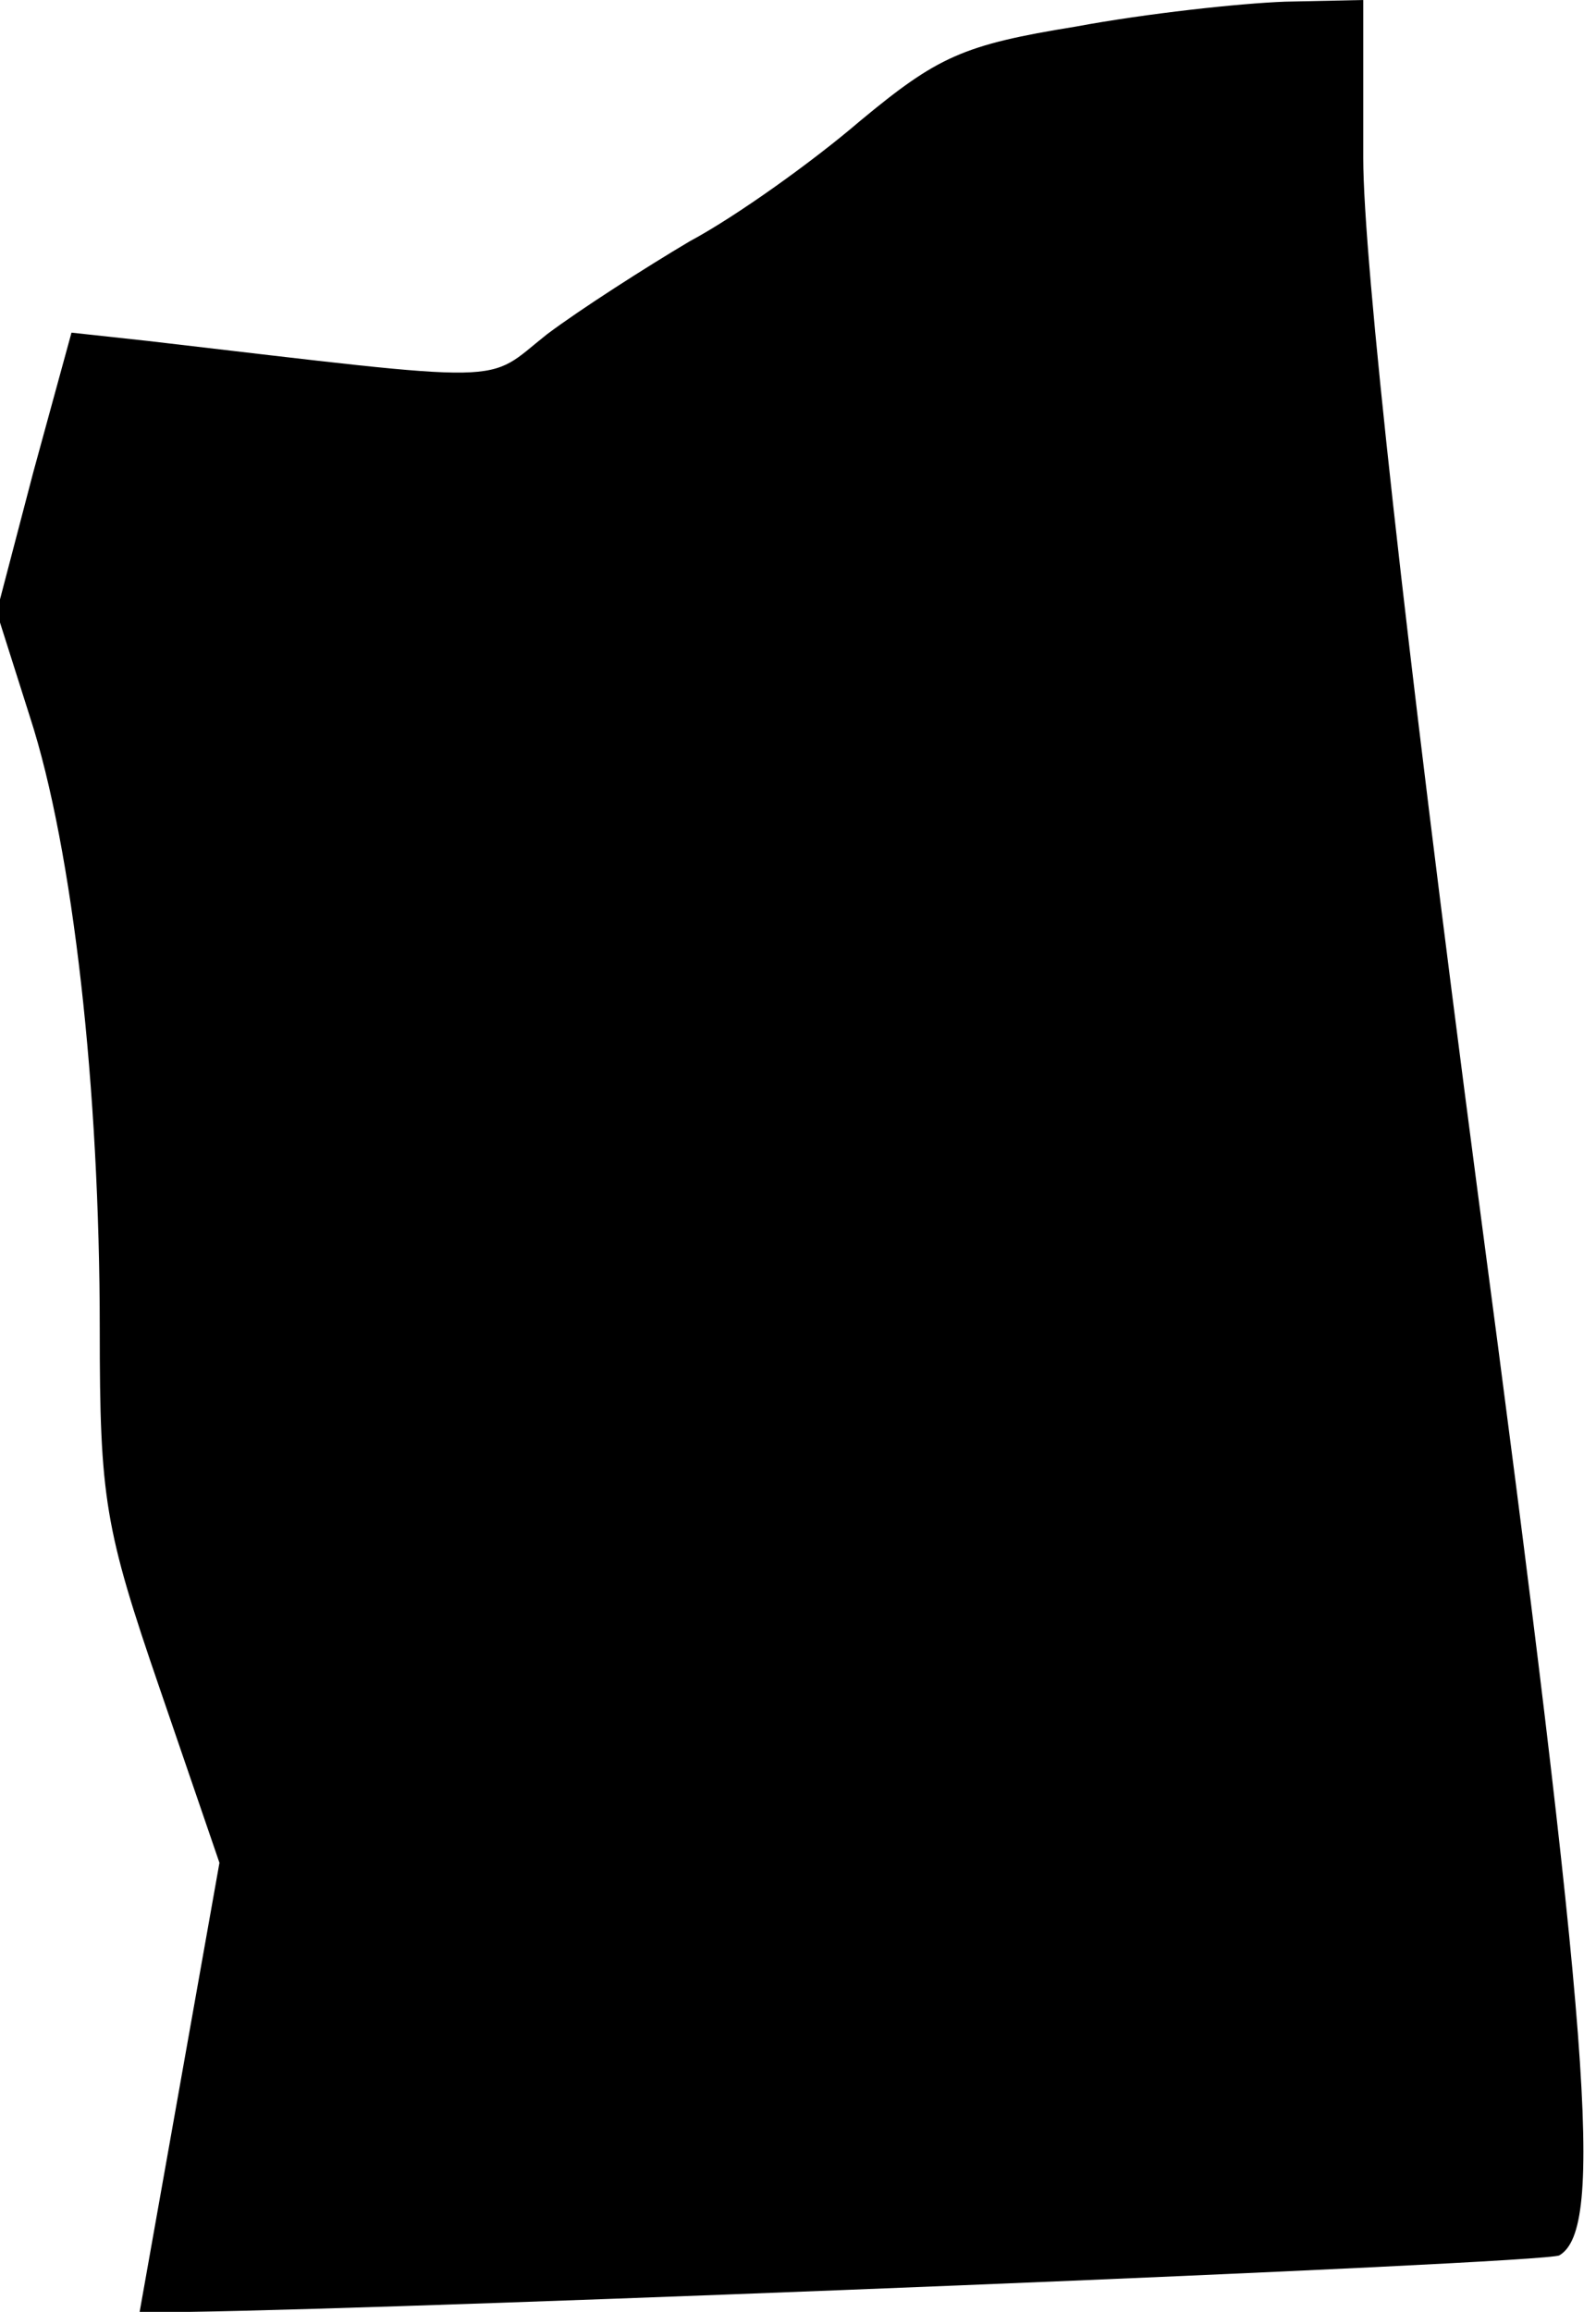 <?xml version="1.0" standalone="no"?>
<!DOCTYPE svg PUBLIC "-//W3C//DTD SVG 20010904//EN"
 "http://www.w3.org/TR/2001/REC-SVG-20010904/DTD/svg10.dtd">
<svg version="1.0" xmlns="http://www.w3.org/2000/svg"
 width="96pt" height="139pt" viewBox="0 0 96 139"
 preserveAspectRatio="xMidYMid meet">
<g transform="translate(0,139) scale(0.1,-0.1)"
fill="#000000" stroke="none">
<path fill="#000000" stroke="none" d="M647 1374 c-68 -11 -83 -18 -130 -57
-28 -24 -74 -57 -102 -72 -27 -16 -66 -41 -86 -56 -38 -30 -17 -30 -240 -4
l-46 5 -23 -84 -22 -84 20 -63 c26 -80 42 -224 42 -368 0 -102 3 -120 36 -216
l36 -105 -24 -135 -24 -135 30 0 c140 2 817 29 824 34 27 16 19 126 -49 638
-44 335 -69 562 -69 623 l0 95 -47 -1 c-27 -1 -83 -7 -126 -15z"/>
</g>
</svg>

